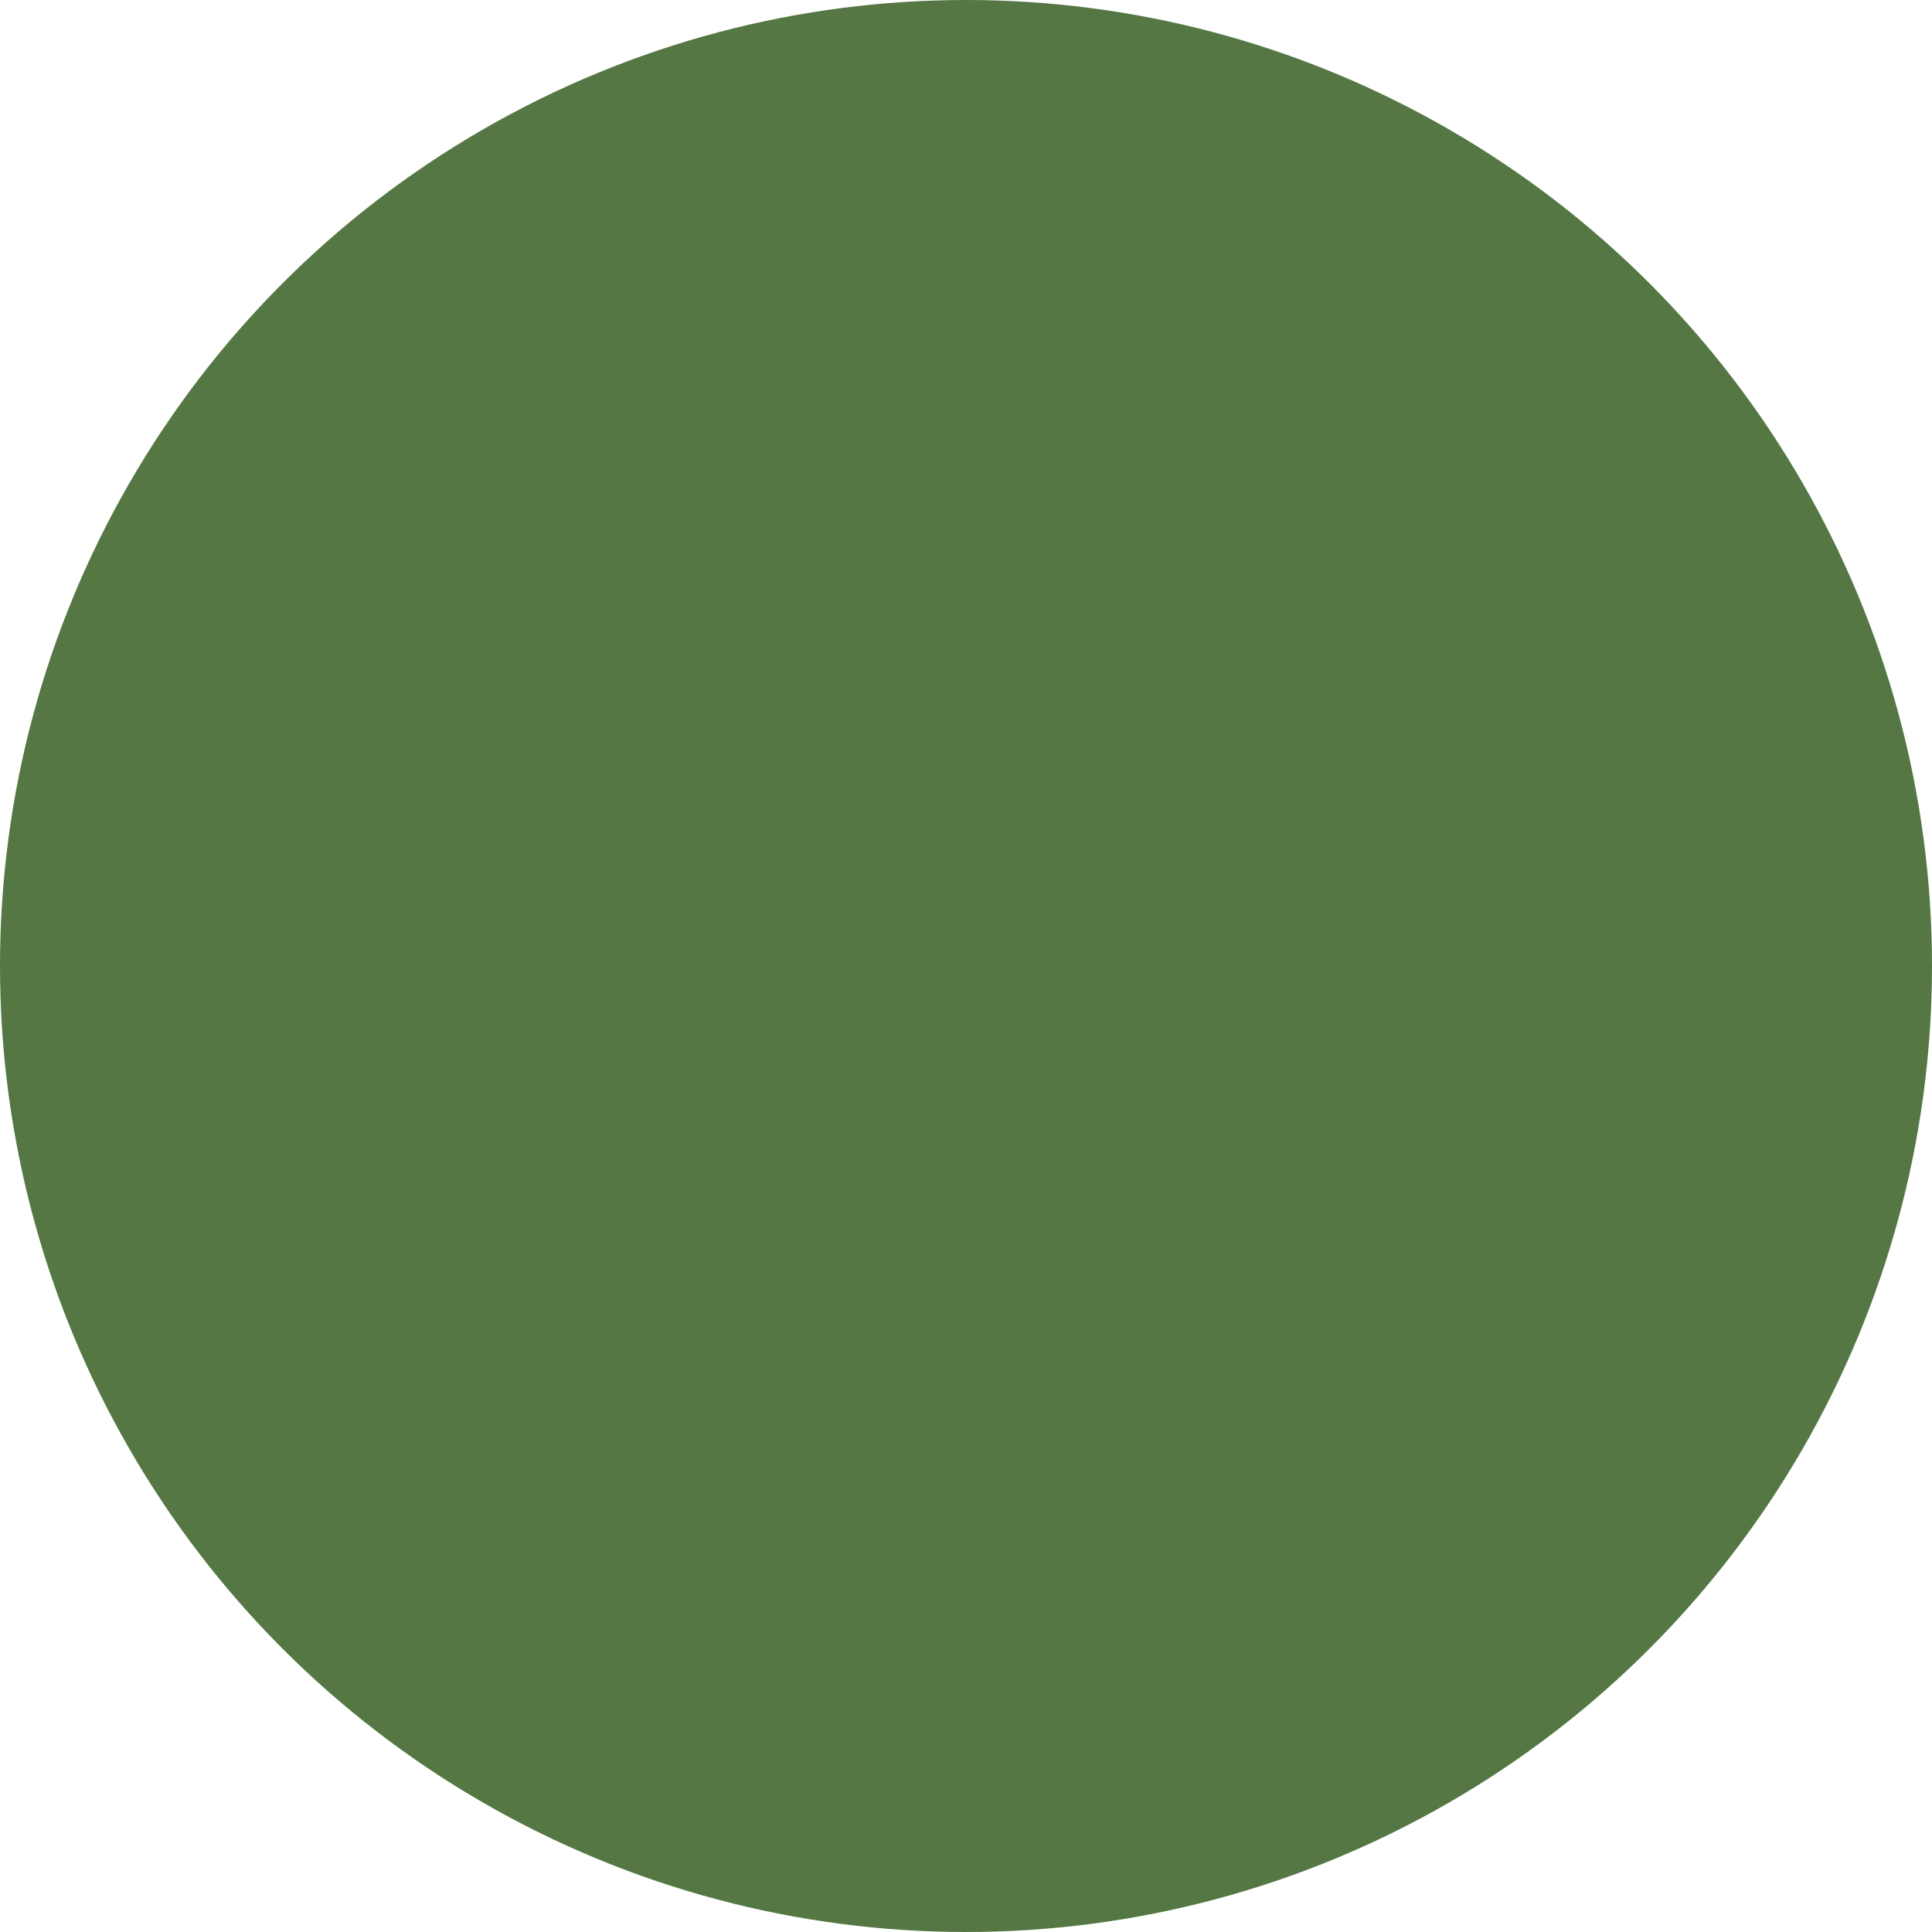 <svg xmlns="http://www.w3.org/2000/svg" width="16" height="16" viewBox="0 0 24 24">
    <circle cx="12" cy="12" r="12" fill="#547743"/>

    <g style="transform:scale(1.2);transform-origin:center;">
    <rect width="2" height="10" fill="#151812" x="12" y="6" rx="1" ry="1" />
    <rect width="6" height="4" fill="#151812" x="8" y="12" rx="1" ry="1" />
    </g>
</svg>